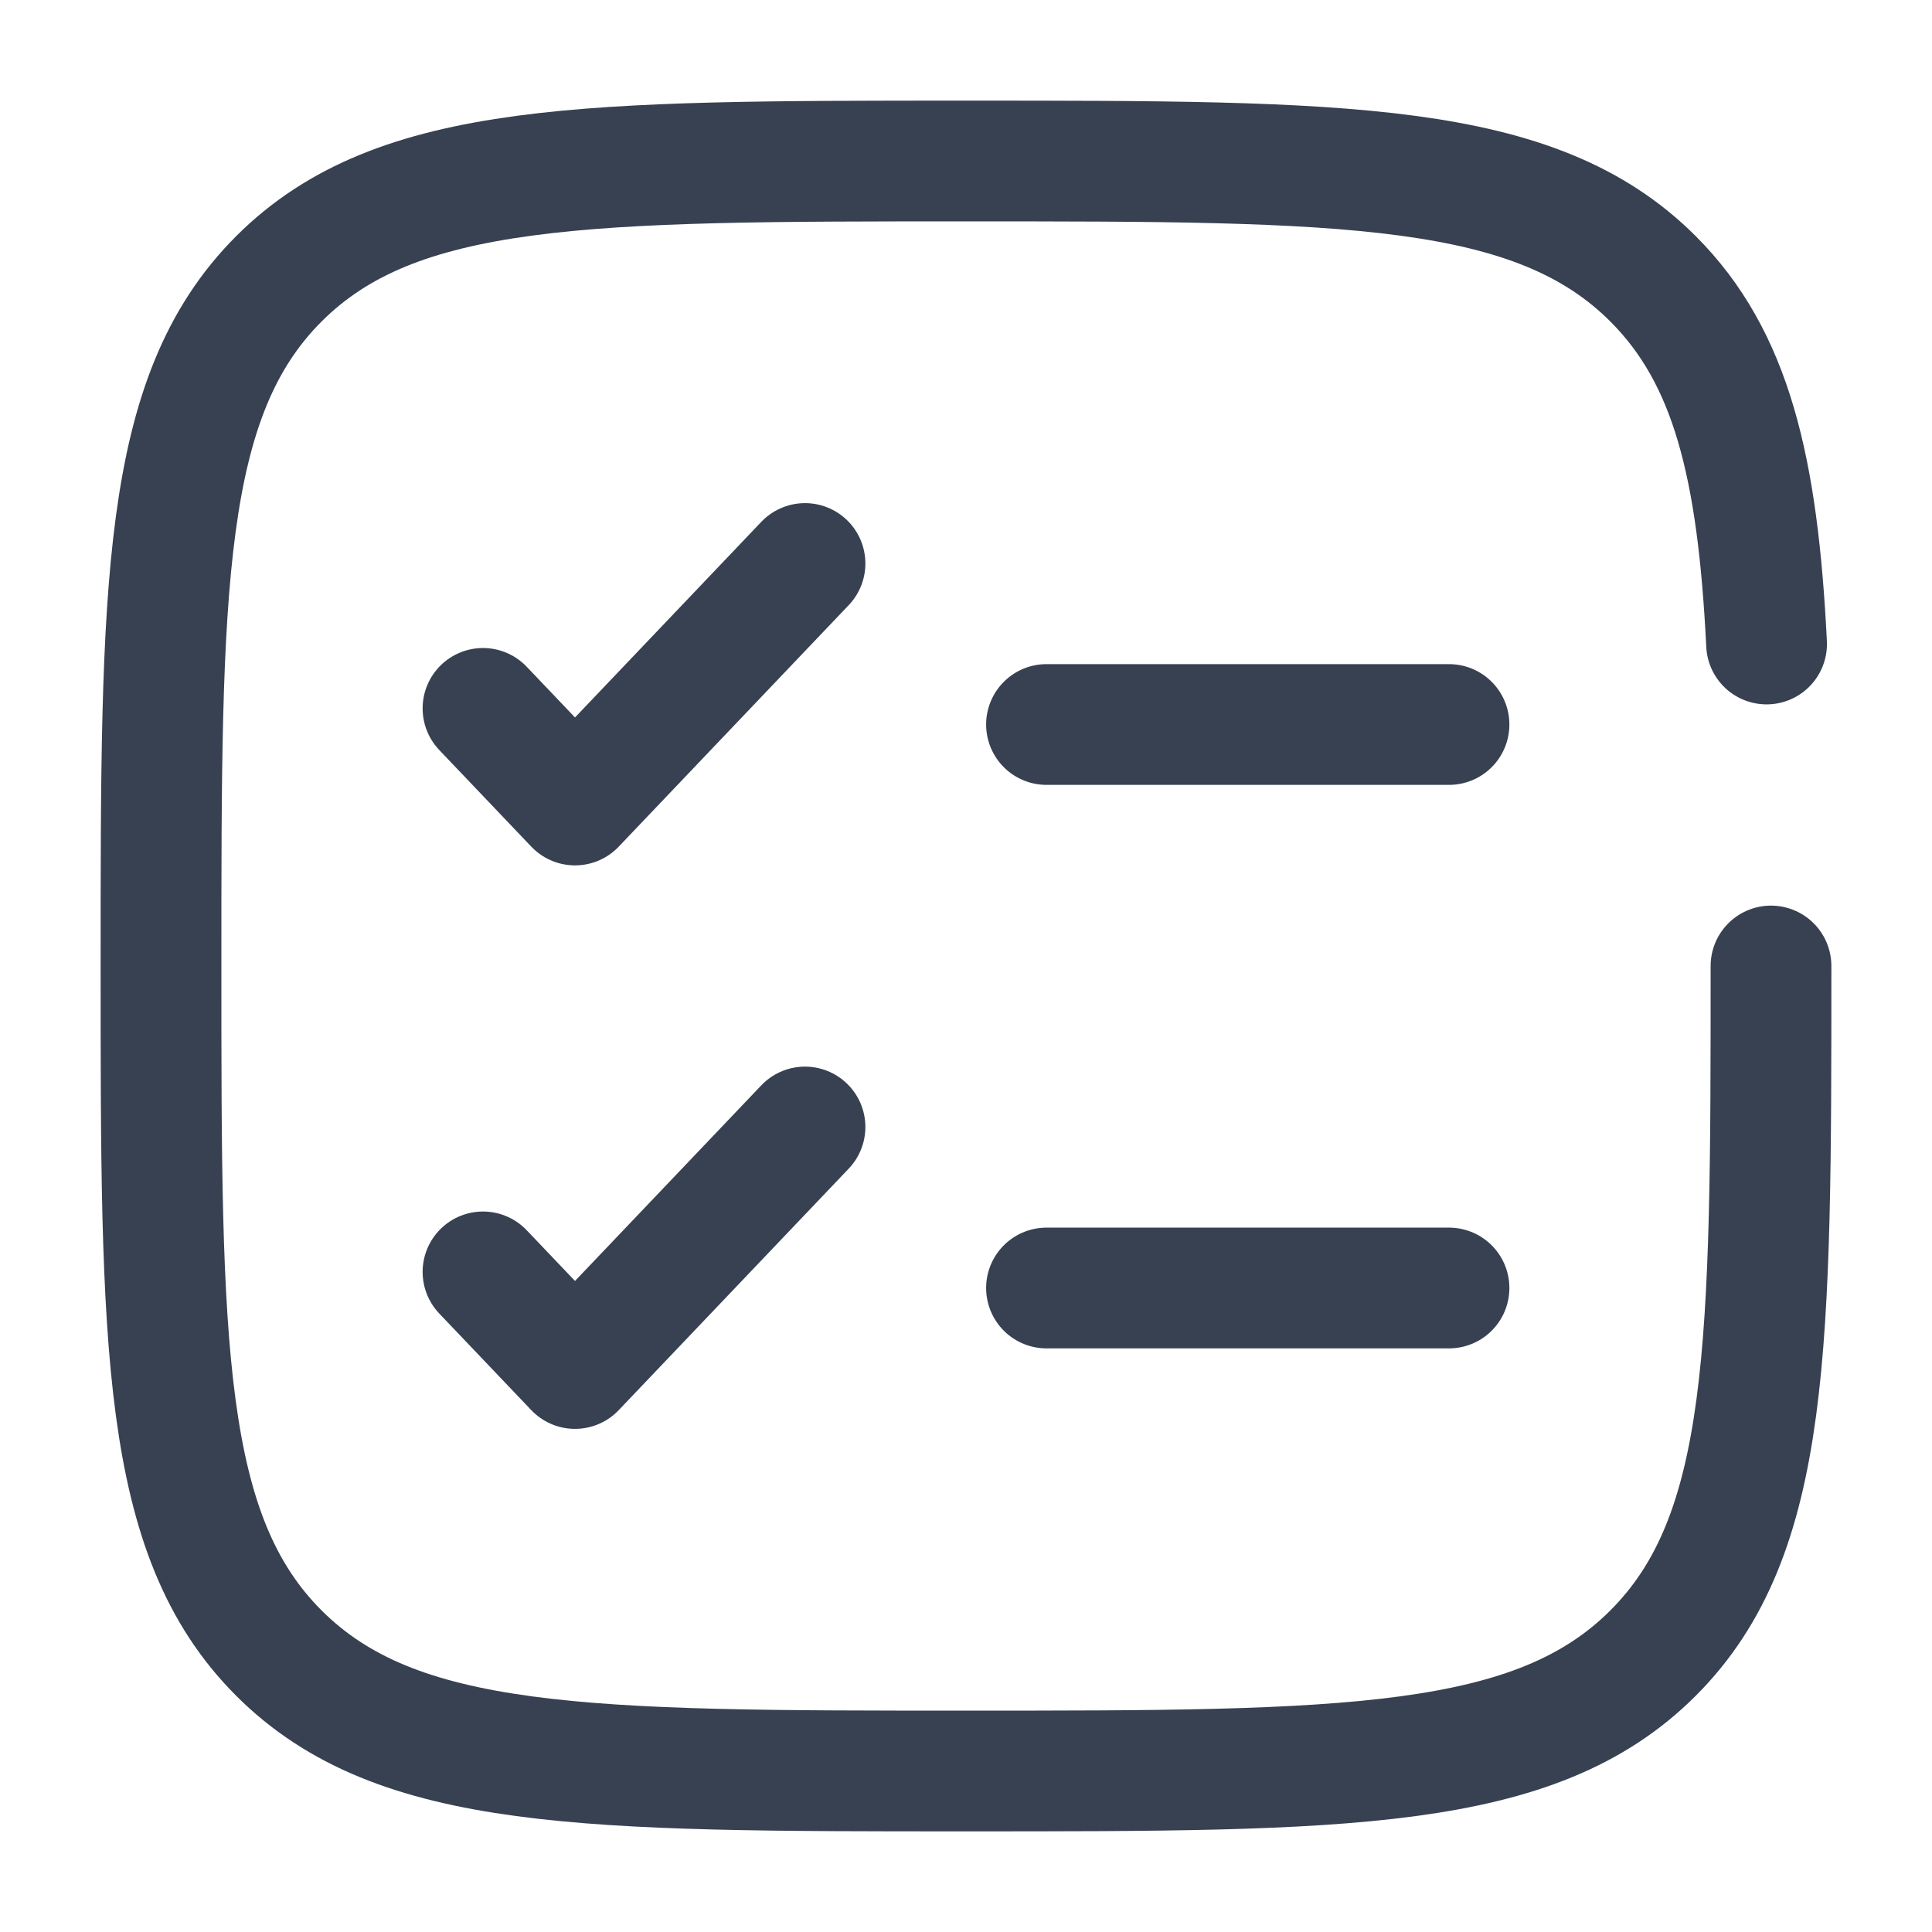 <?xml version="1.0" encoding="utf-8"?><!-- Uploaded to: SVG Repo, www.svgrepo.com, Generator: SVG Repo Mixer Tools -->
<svg width="800px" height="800px" viewBox="0 0 24 24" fill="none" xmlns="http://www.w3.org/2000/svg">
<path d="M6 15.8L7.143 17L10 14" stroke="#374151" stroke-width="1.5" stroke-linecap="round" stroke-linejoin="round"/>
<path d="M6 8.8L7.143 10L10 7" stroke="#374151" stroke-width="1.5" stroke-linecap="round" stroke-linejoin="round"/>
<path d="M13 9L18 9" stroke="#374151" stroke-width="1.5" stroke-linecap="round"/>
<path d="M13 16L18 16" stroke="#374151" stroke-width="1.5" stroke-linecap="round"/>
<path d="M22 12C22 16.714 22 19.071 20.535 20.535C19.071 22 16.714 22 12 22C7.286 22 4.929 22 3.464 20.535C2 19.071 2 16.714 2 12C2 7.286 2 4.929 3.464 3.464C4.929 2 7.286 2 12 2C16.714 2 19.071 2 20.535 3.464C21.509 4.438 21.836 5.807 21.945 8" stroke="#374151" stroke-width="1.5" stroke-linecap="round"/>
</svg>